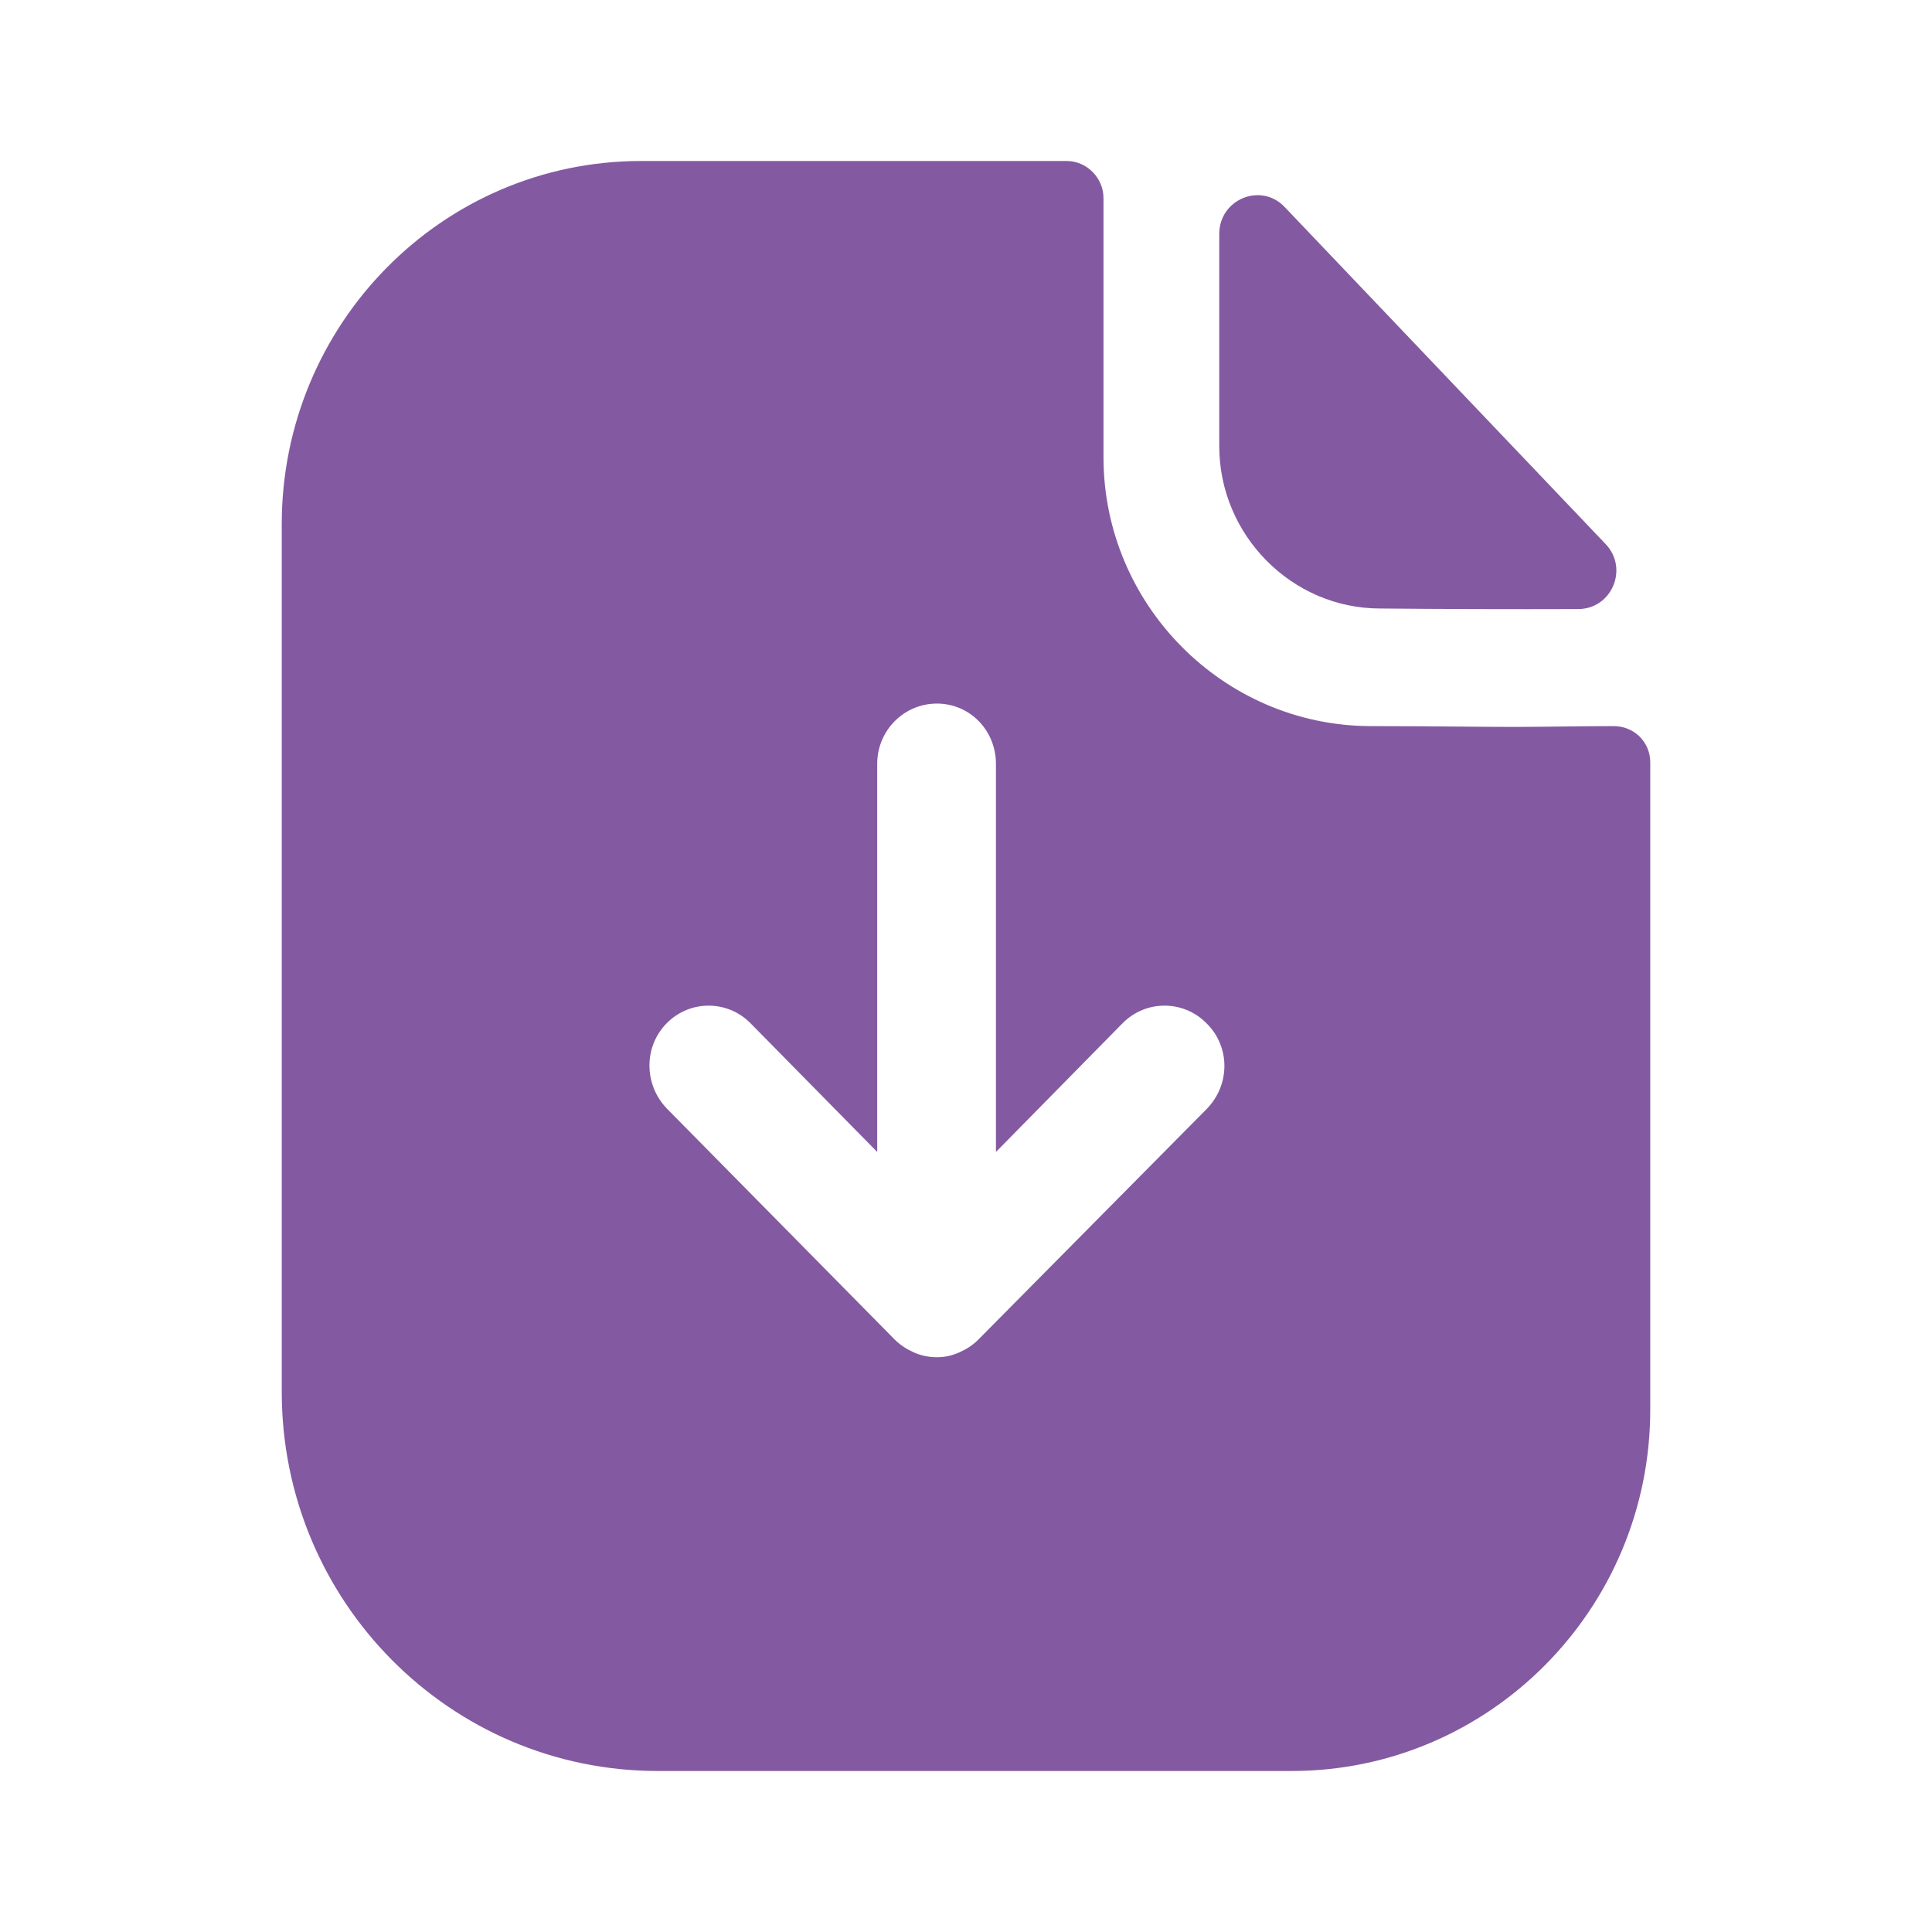 <svg width="24" height="24" viewBox="0 0 24 24" fill="none" xmlns="http://www.w3.org/2000/svg">
    <path fill-rule="evenodd" clip-rule="evenodd" d="M12.154 16.64L14.996 13.77C15.283 13.47 15.283 13 14.986 12.71C14.699 12.42 14.233 12.42 13.946 12.71L12.372 14.31V9.49C12.372 9.07 12.045 8.74 11.639 8.74C11.233 8.74 10.897 9.07 10.897 9.49V14.31L9.322 12.71C9.035 12.42 8.57 12.42 8.283 12.71C7.996 13 7.996 13.47 8.283 13.77L11.114 16.64C11.184 16.71 11.263 16.76 11.352 16.8C11.441 16.84 11.54 16.86 11.639 16.86C11.738 16.86 11.827 16.84 11.916 16.8C12.006 16.76 12.085 16.71 12.154 16.64ZM19.328 9.026C19.561 9.023 19.814 9.02 20.045 9.02C20.302 9.02 20.5 9.22 20.5 9.47V17.51C20.5 19.99 18.5 22 16.045 22H8.173C5.589 22 3.5 19.89 3.5 17.29V6.51C3.5 4.03 5.49 2 7.965 2H13.252C13.5 2 13.708 2.21 13.708 2.46V5.68C13.708 7.51 15.193 9.01 17.015 9.02C17.433 9.02 17.808 9.023 18.135 9.026C18.388 9.028 18.613 9.03 18.807 9.03C18.948 9.03 19.131 9.028 19.328 9.026ZM19.605 7.566C18.793 7.569 17.833 7.566 17.143 7.559C16.048 7.559 15.146 6.648 15.146 5.542V2.906C15.146 2.475 15.664 2.261 15.959 2.572C16.721 3.372 17.889 4.598 18.875 5.634C19.275 6.054 19.645 6.443 19.946 6.759C20.235 7.062 20.023 7.565 19.605 7.566Z" fill="#835AA1"/>
</svg>

